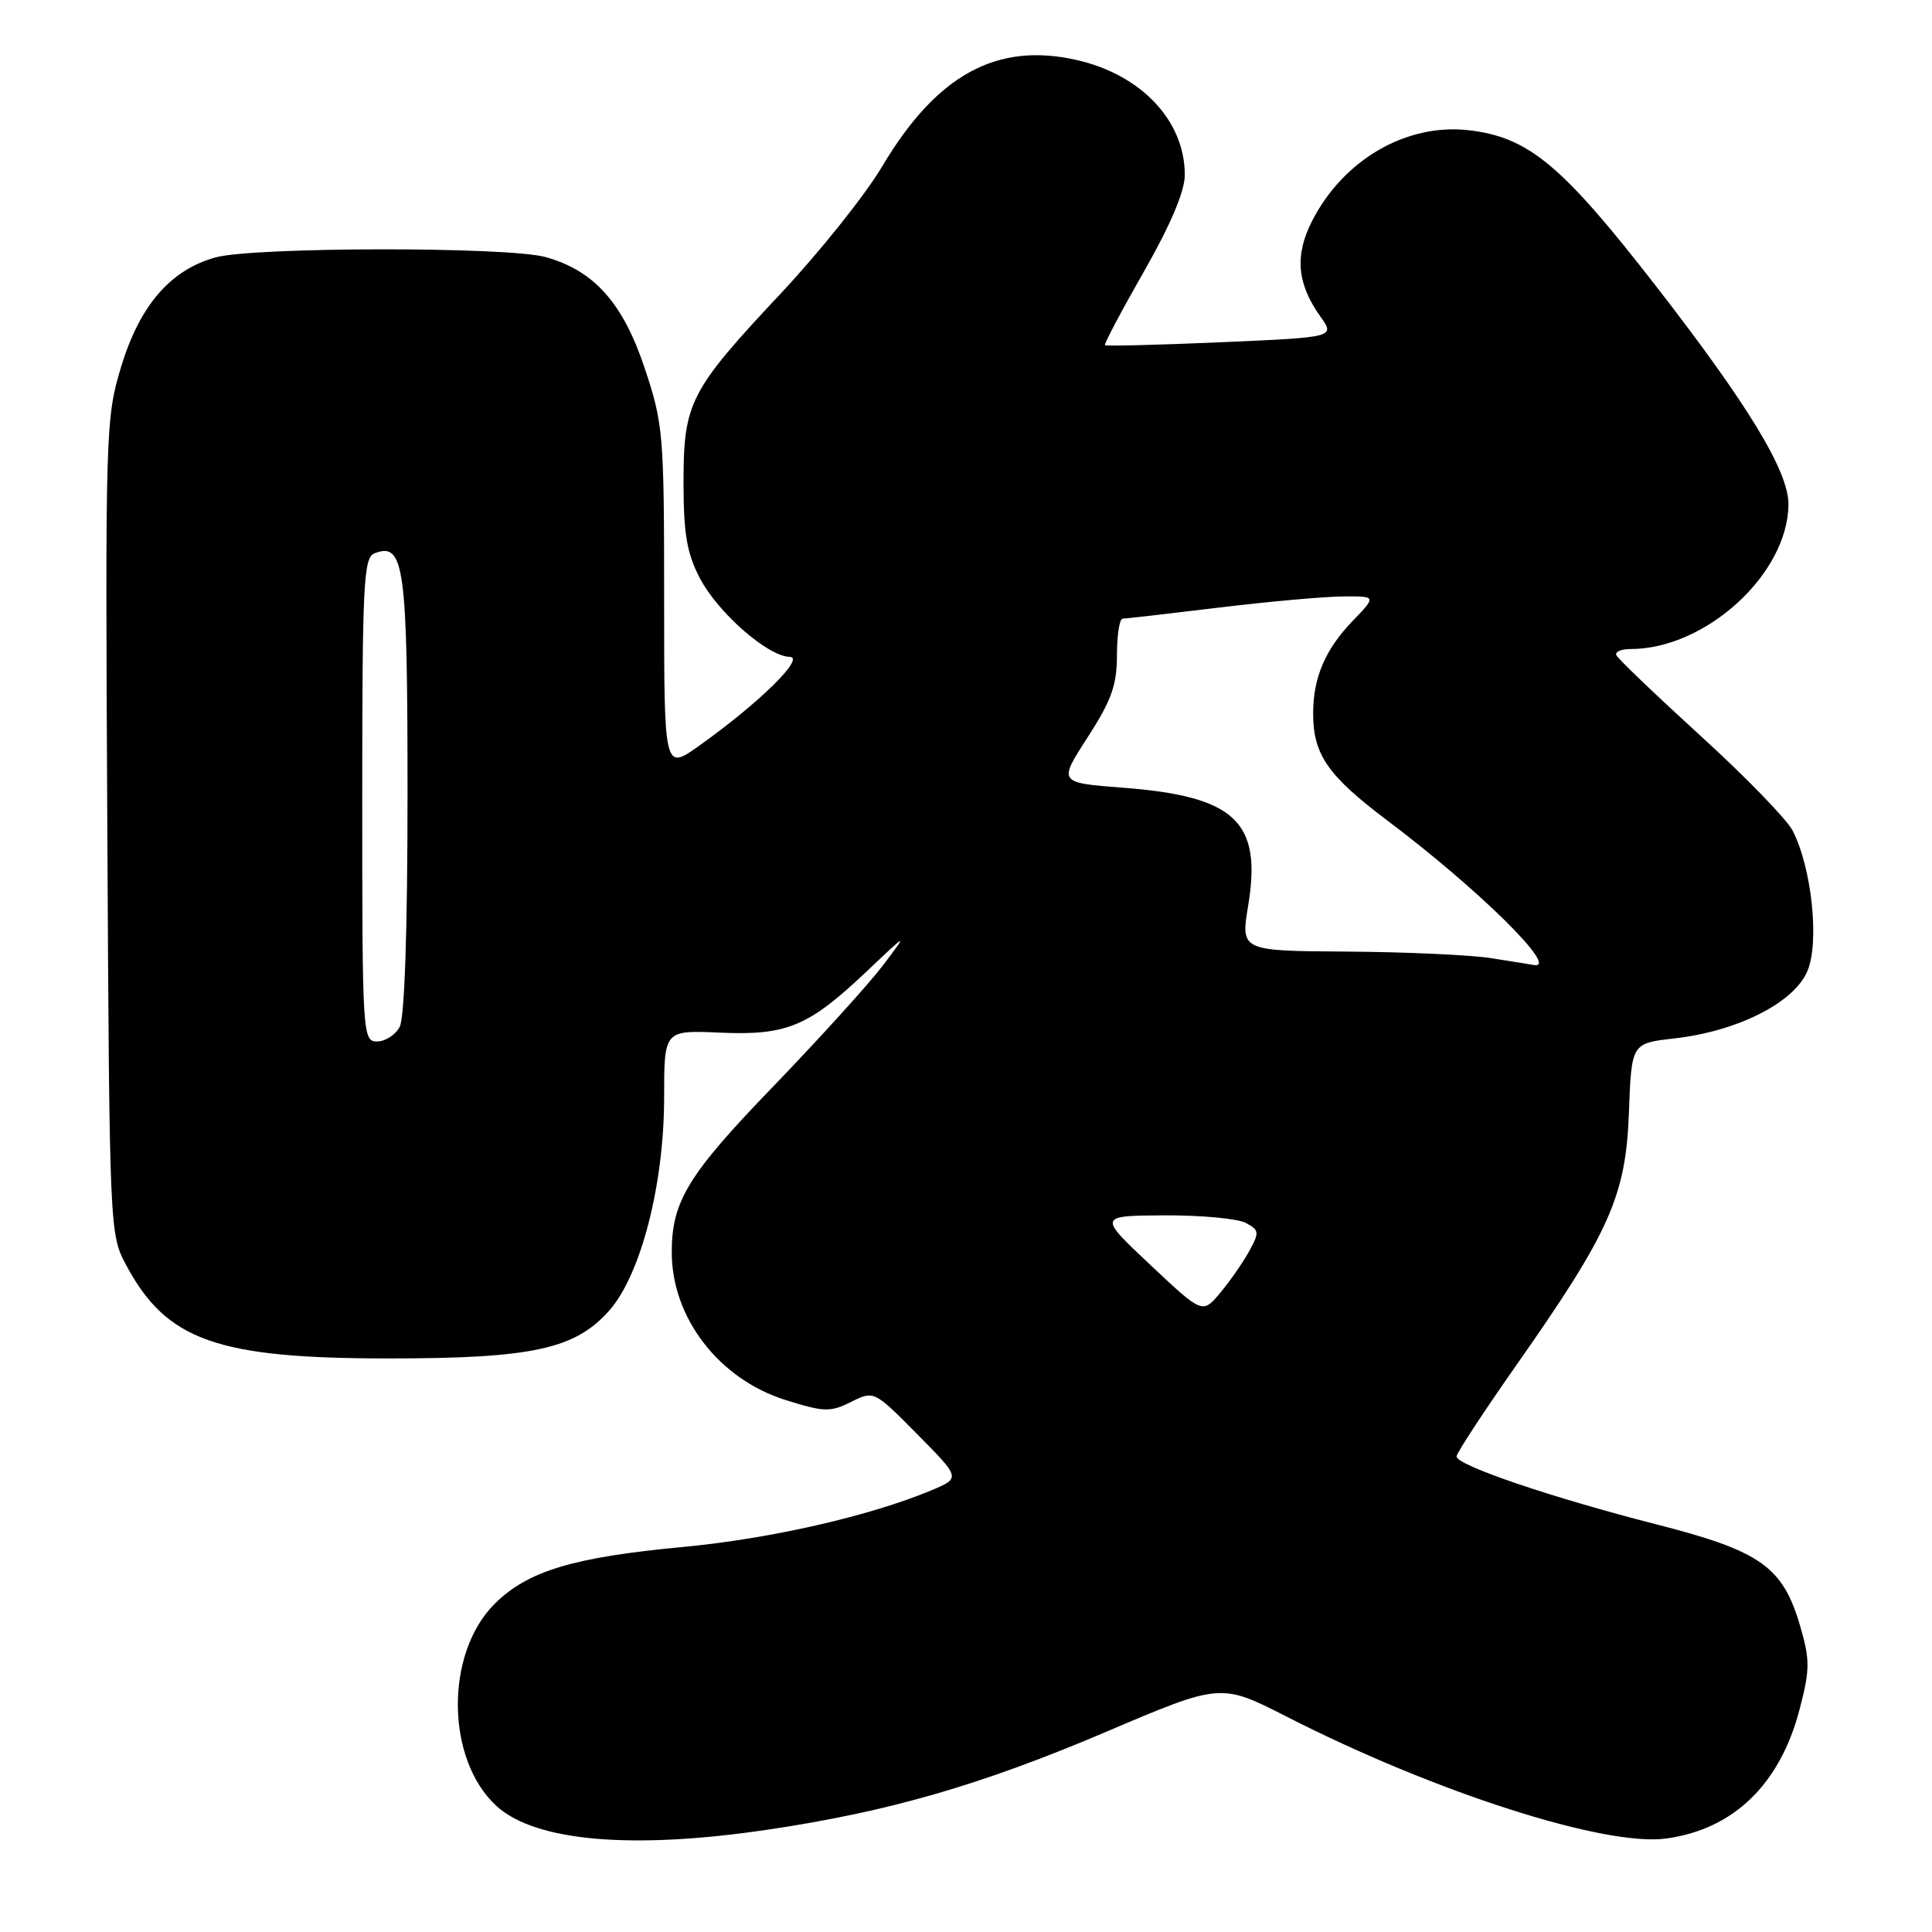 <?xml version="1.0" encoding="UTF-8" standalone="no"?>
<!DOCTYPE svg PUBLIC "-//W3C//DTD SVG 1.1//EN" "http://www.w3.org/Graphics/SVG/1.1/DTD/svg11.dtd" >
<svg xmlns="http://www.w3.org/2000/svg" xmlns:xlink="http://www.w3.org/1999/xlink" version="1.1" viewBox="0 0 256 256">
 <g >
 <path fill="currentColor"
d=" M 101.73 242.44 C 117.79 240.06 130.05 236.51 146.63 229.45 C 161.76 223.01 161.76 223.01 170.54 227.49 C 190.14 237.49 212.69 244.73 220.80 243.61 C 229.71 242.39 235.88 236.41 238.46 226.48 C 239.83 221.22 239.84 219.97 238.54 215.49 C 236.24 207.59 233.32 205.52 219.46 201.98 C 205.64 198.45 193.00 194.16 193.00 192.99 C 193.00 192.55 196.58 187.08 200.96 180.84 C 213.31 163.23 215.43 158.49 215.84 147.43 C 216.18 138.24 216.18 138.24 221.84 137.60 C 230.25 136.65 237.75 132.85 239.50 128.65 C 241.11 124.80 240.06 114.95 237.52 110.04 C 236.75 108.55 231.26 102.90 225.31 97.48 C 219.37 92.06 214.35 87.26 214.17 86.81 C 213.98 86.36 214.83 86.00 216.05 86.00 C 226.03 86.00 236.90 76.06 236.98 66.85 C 237.01 62.49 231.70 53.72 219.45 37.94 C 206.95 21.83 202.53 18.15 194.56 17.25 C 186.33 16.33 177.99 21.17 173.85 29.30 C 171.53 33.84 171.86 37.59 174.95 41.93 C 176.92 44.69 176.92 44.69 161.79 45.35 C 153.47 45.71 146.55 45.88 146.41 45.74 C 146.27 45.60 148.59 41.21 151.57 35.99 C 155.10 29.81 156.99 25.35 156.99 23.20 C 157.01 16.01 151.21 9.86 142.57 7.93 C 132.04 5.57 124.10 9.94 116.92 22.01 C 114.68 25.79 108.63 33.37 103.49 38.85 C 91.36 51.79 90.57 53.33 90.57 64.00 C 90.58 70.79 91.02 73.33 92.75 76.64 C 95.15 81.21 101.75 86.98 104.64 87.04 C 106.77 87.09 100.57 93.17 92.65 98.81 C 88.00 102.12 88.00 102.12 88.00 79.32 C 88.00 57.50 87.89 56.17 85.43 48.80 C 82.55 40.14 78.72 35.85 72.28 34.06 C 67.27 32.67 33.59 32.71 28.55 34.11 C 22.57 35.77 18.52 40.47 16.05 48.60 C 13.99 55.39 13.94 57.01 14.22 109.54 C 14.50 163.00 14.52 163.54 16.71 167.62 C 22.06 177.63 28.72 180.00 51.50 180.00 C 70.57 180.00 76.24 178.76 80.76 173.62 C 84.93 168.87 88.00 156.90 88.00 145.43 C 88.00 136.50 88.00 136.50 95.40 136.83 C 104.29 137.22 107.14 136.02 114.92 128.64 C 120.34 123.50 120.34 123.50 116.93 128.00 C 115.05 130.47 108.49 137.70 102.36 144.06 C 91.20 155.62 89.02 159.17 89.01 165.88 C 88.99 174.60 95.25 182.74 104.12 185.52 C 109.20 187.11 110.02 187.14 112.77 185.76 C 115.81 184.25 115.81 184.25 121.55 190.05 C 127.29 195.85 127.29 195.85 123.40 197.48 C 115.23 200.89 102.05 203.90 90.50 204.98 C 75.90 206.35 69.90 208.17 65.52 212.54 C 58.92 219.15 59.08 233.23 65.83 239.34 C 70.97 244.00 83.78 245.11 101.73 242.44 Z  M 152.42 167.60 C 145.50 161.09 145.50 161.09 154.32 161.04 C 159.16 161.02 164.00 161.47 165.07 162.04 C 166.86 163.00 166.90 163.29 165.52 165.79 C 164.70 167.28 162.98 169.76 161.69 171.30 C 159.34 174.11 159.34 174.11 152.42 167.60 Z  M 48.00 105.97 C 48.00 77.17 48.17 73.87 49.64 73.31 C 53.57 71.80 54.00 74.97 54.00 105.26 C 54.00 123.25 53.61 134.86 52.96 136.07 C 52.40 137.13 51.05 138.00 49.96 138.00 C 48.05 138.00 48.00 137.14 48.00 105.97 Z  M 197.50 126.95 C 194.75 126.53 186.18 126.14 178.45 126.09 C 164.40 126.00 164.40 126.00 165.39 119.99 C 167.23 108.88 163.68 105.52 148.85 104.38 C 140.22 103.72 140.22 103.72 144.11 97.71 C 147.27 92.82 148.00 90.78 148.00 86.84 C 148.00 84.18 148.34 81.99 148.75 81.98 C 149.16 81.97 154.90 81.31 161.50 80.51 C 168.10 79.71 175.50 79.05 177.95 79.03 C 182.39 79.00 182.39 79.00 179.26 82.25 C 175.60 86.04 174.00 89.78 174.00 94.52 C 174.00 99.99 175.92 102.76 183.80 108.70 C 195.87 117.78 206.74 128.49 203.25 127.87 C 202.84 127.79 200.25 127.38 197.50 126.95 Z "/>
</g>
</svg>